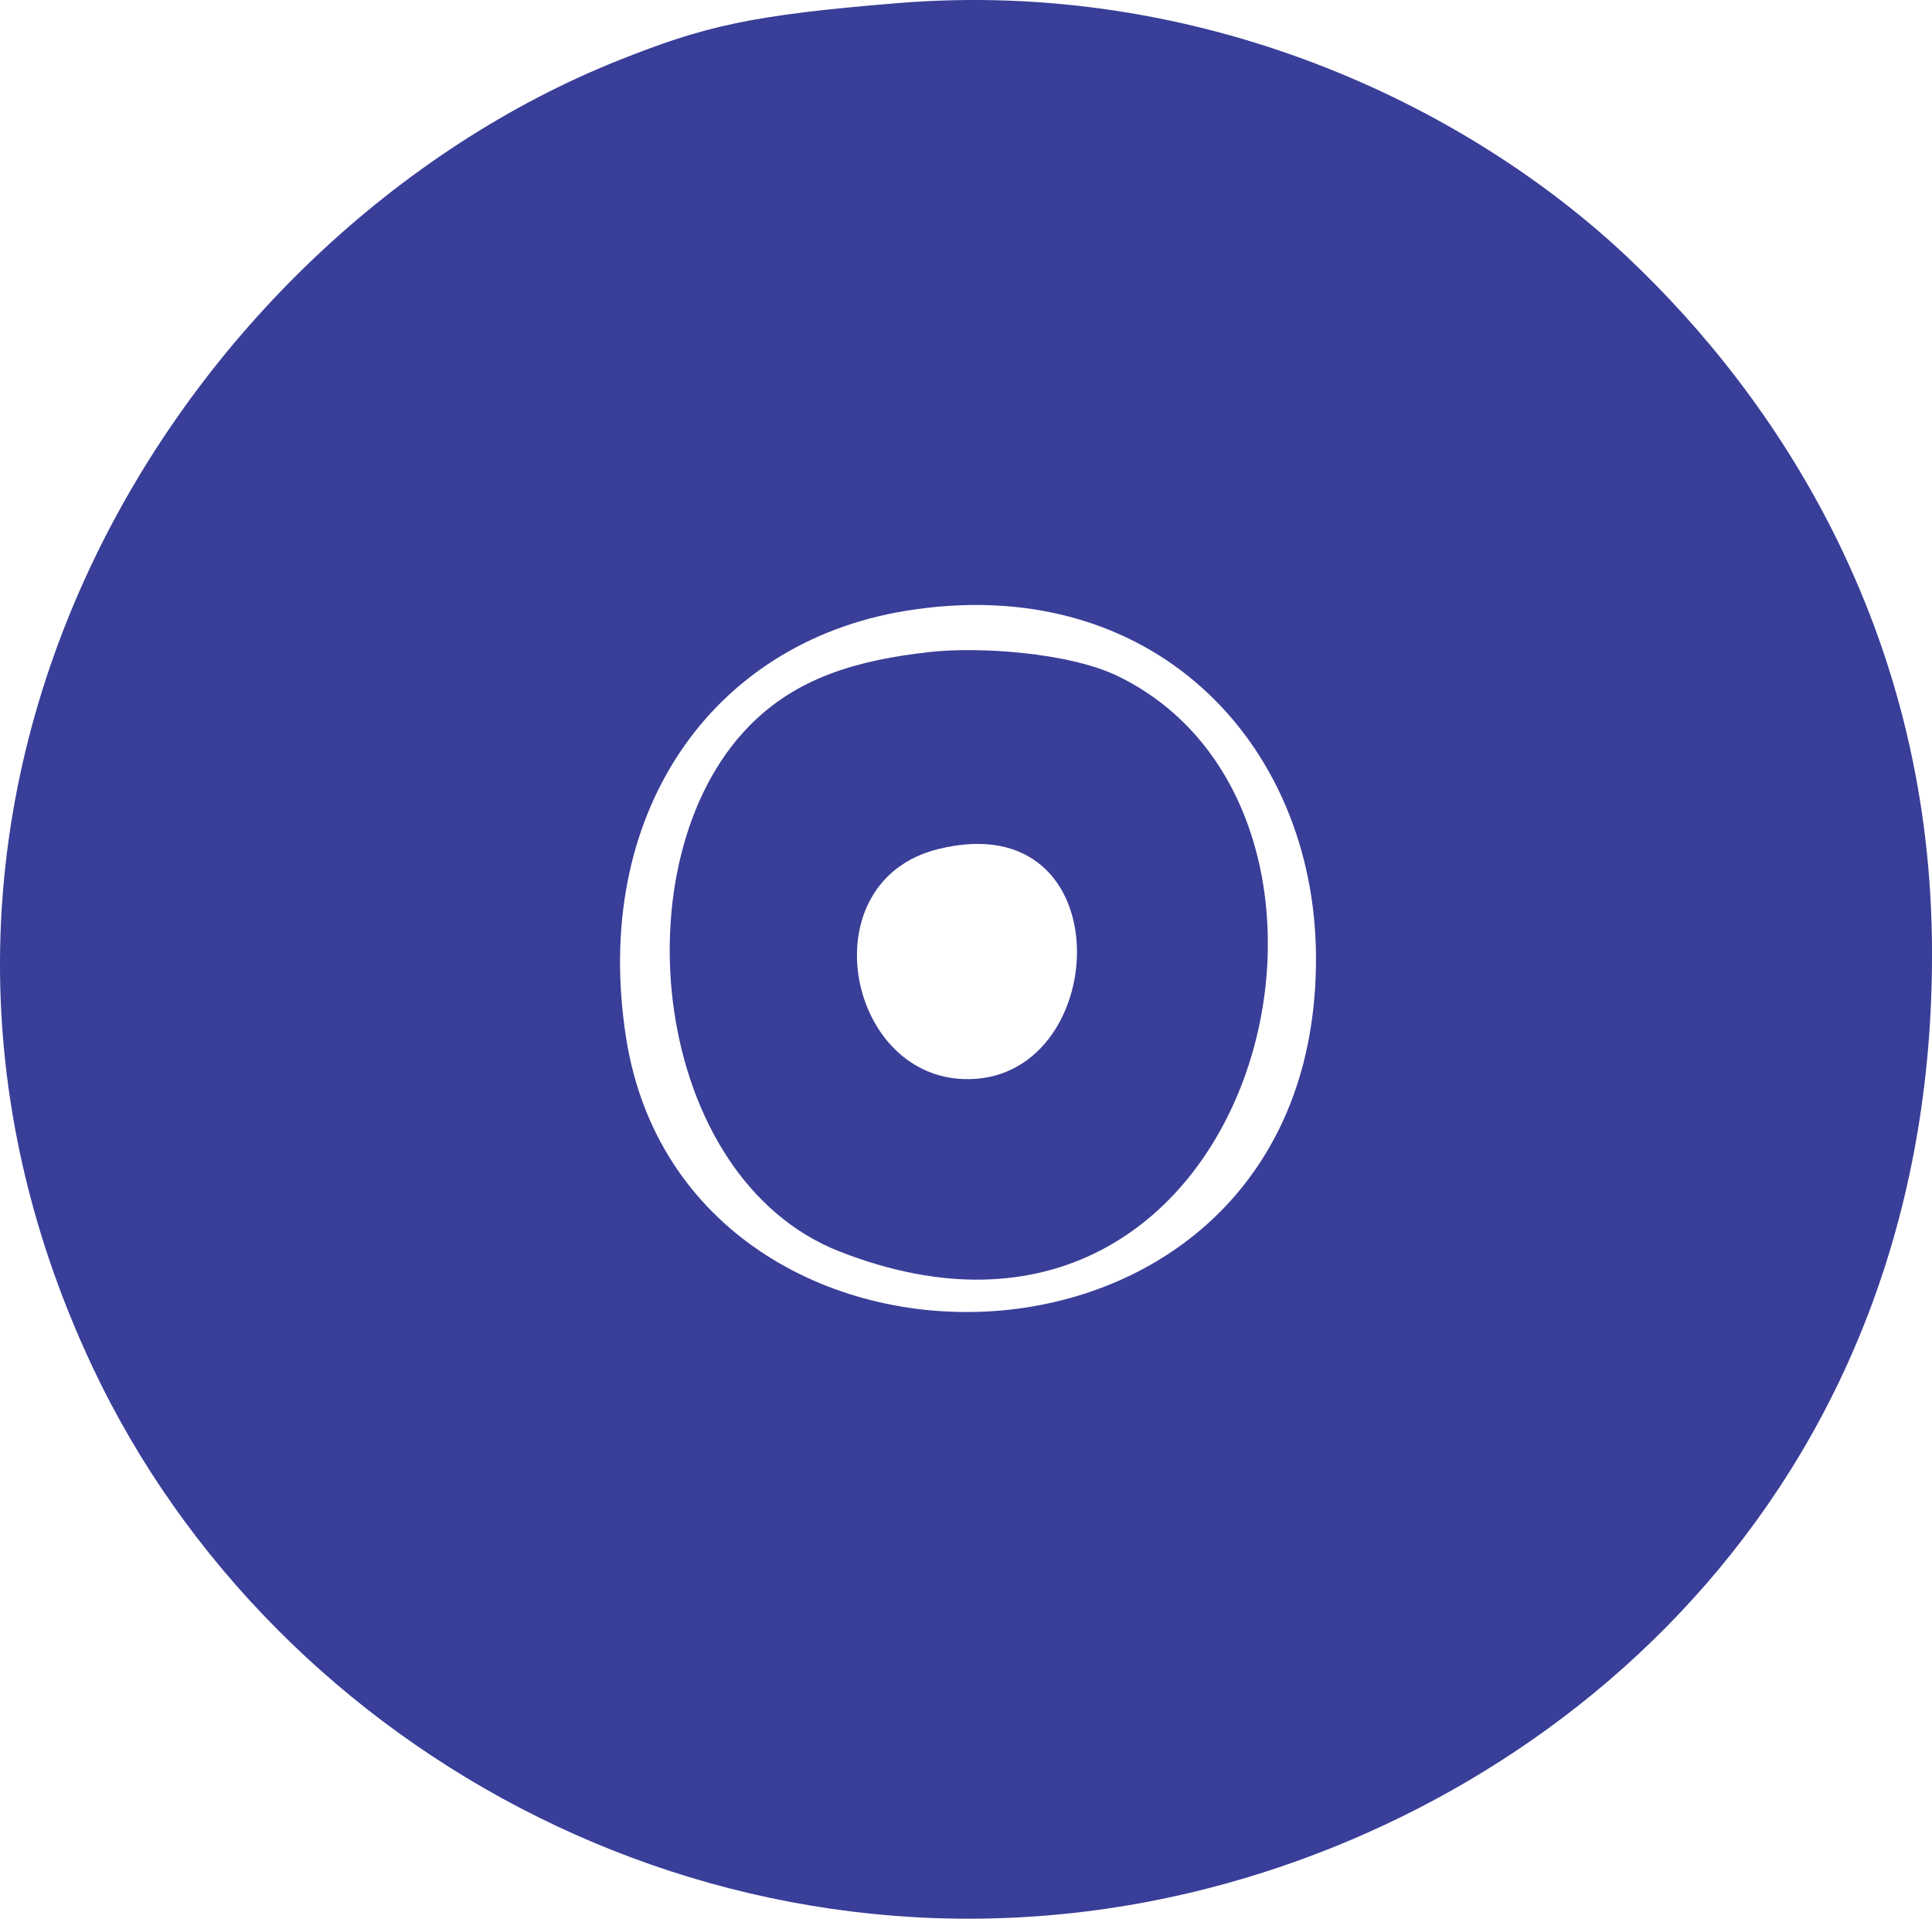 <?xml version="1.0" encoding="utf-8"?>
<!-- Generator: Adobe Illustrator 15.1.0, SVG Export Plug-In . SVG Version: 6.00 Build 0)  -->
<!DOCTYPE svg PUBLIC "-//W3C//DTD SVG 1.1//EN" "http://www.w3.org/Graphics/SVG/1.1/DTD/svg11.dtd">
<svg version="1.1" id="Layer_1" xmlns="http://www.w3.org/2000/svg" xmlns:xlink="http://www.w3.org/1999/xlink" x="0px" y="0px"
	 width="71.15px" height="70.654px" viewBox="0 0 71.15 70.654" enable-background="new 0 0 71.15 70.654" xml:space="preserve">
<path fill="#393E98" d="M34.249,24.009c1.802-0.2,5.141,0.014,6.956,0.907c10.614,5.218,5.1,27.193-10.282,21.171
	c-6.956-2.725-8.188-14.405-3.328-19.356C29.327,24.965,31.538,24.309,34.249,24.009 M35.458,39.735
	c5.499,0.23,6.012-10.183-0.907-8.468C29.835,32.435,31.118,39.554,35.458,39.735"/>
<path fill="#393E98" d="M59.957,9.492C53.925,3.79,44.143-0.796,33.039,0.116c-5.39,0.441-7.094,0.841-10.283,2.116
	C6.655,8.674-6.446,29.38,3.399,50.32c6.762,14.376,23.523,23.43,40.528,19.356c13.835-3.314,27.487-15.227,27.22-35.082
	C70.992,23.122,65.483,14.715,59.957,9.492 M23.058,38.223c-1.292-8.227,3.126-14.553,10.284-15.727
	c9.073-1.49,15.07,4.851,15.122,12.703C48.573,51.898,25.279,52.368,23.058,38.223"/>
</svg>
